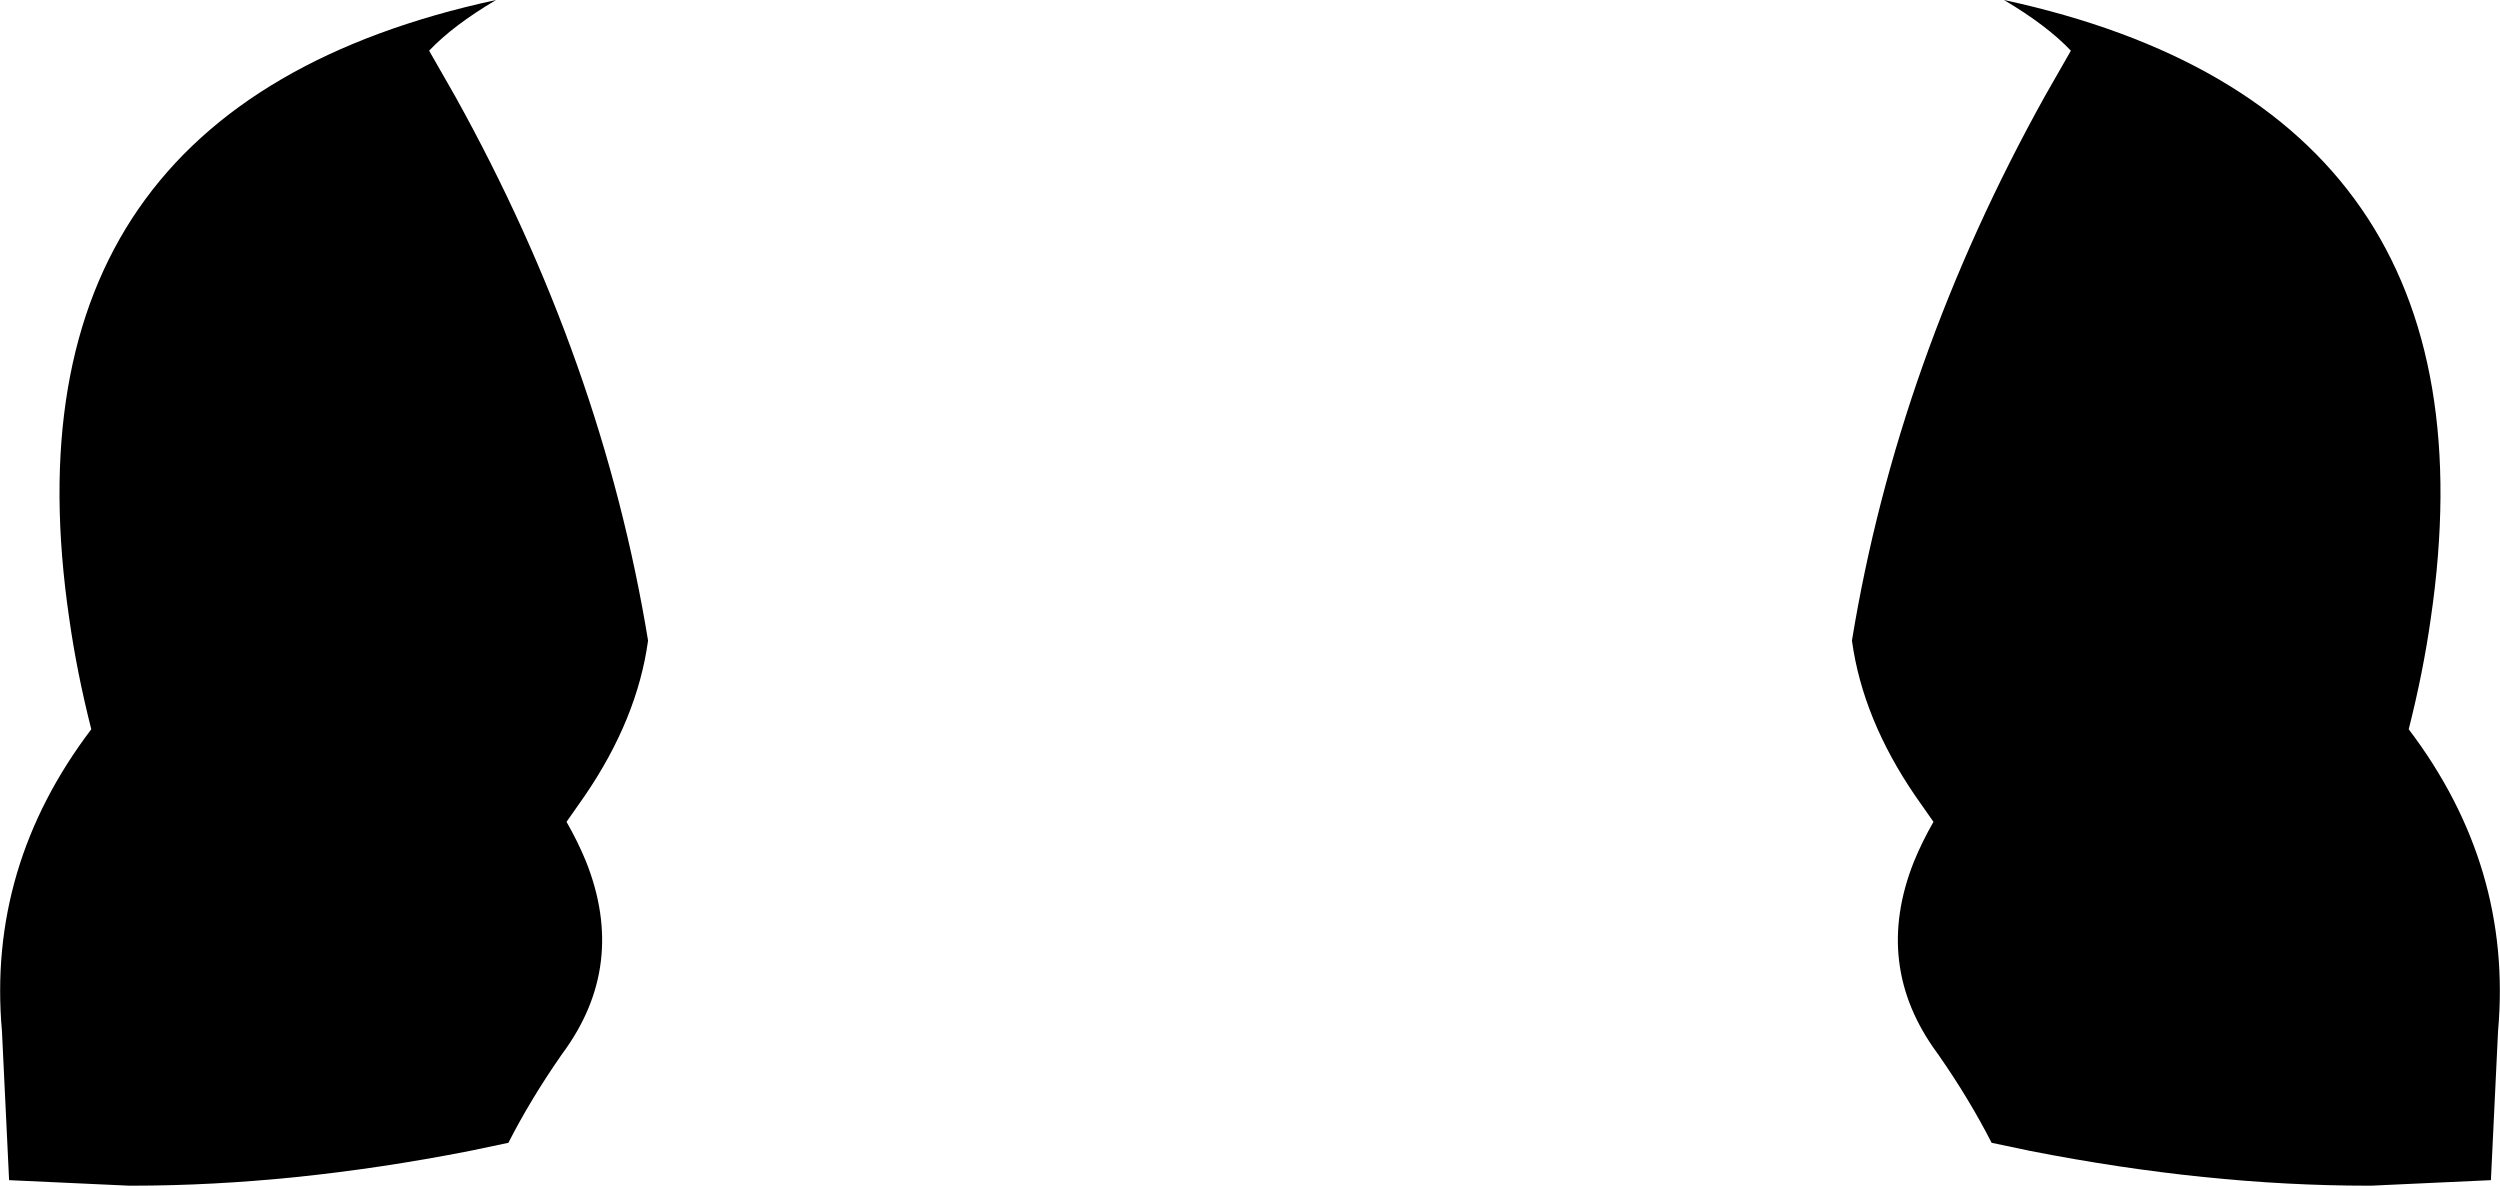 <?xml version="1.0" encoding="UTF-8" standalone="no"?>
<svg xmlns:xlink="http://www.w3.org/1999/xlink" height="182.5px" width="384.8px" xmlns="http://www.w3.org/2000/svg">
  <g transform="matrix(1.0, 0.0, 0.0, 1.0, -207.5, -160.15)">
    <path d="M273.55 167.95 L277.55 174.95 Q300.2 215.7 307.25 258.75 305.6 270.8 297.5 282.65 L294.7 286.65 Q296.45 289.7 297.7 292.75 304.05 308.7 294.15 322.2 L293.9 322.55 Q289.2 329.3 285.75 336.05 L279.8 337.3 Q252.55 342.65 227.8 342.65 L227.35 342.65 208.9 341.8 207.8 318.85 Q205.55 293.5 221.55 272.4 219.3 263.5 218.15 255.3 206.65 176.85 283.85 160.15 277.25 164.05 273.55 167.95 M522.25 174.95 L526.25 167.95 Q522.55 164.05 515.95 160.15 593.15 176.85 581.65 255.3 580.5 263.5 578.25 272.4 594.25 293.5 592.0 318.85 L590.9 341.8 572.45 342.65 572.0 342.65 Q547.25 342.65 520.0 337.3 L514.05 336.05 Q510.6 329.3 505.9 322.55 L505.65 322.2 Q495.75 308.7 502.1 292.75 503.35 289.7 505.1 286.65 L502.3 282.65 Q494.2 270.8 492.55 258.75 499.6 215.7 522.25 174.95" fill="#000000" fill-rule="evenodd" stroke="none"/>
  </g>
</svg>
